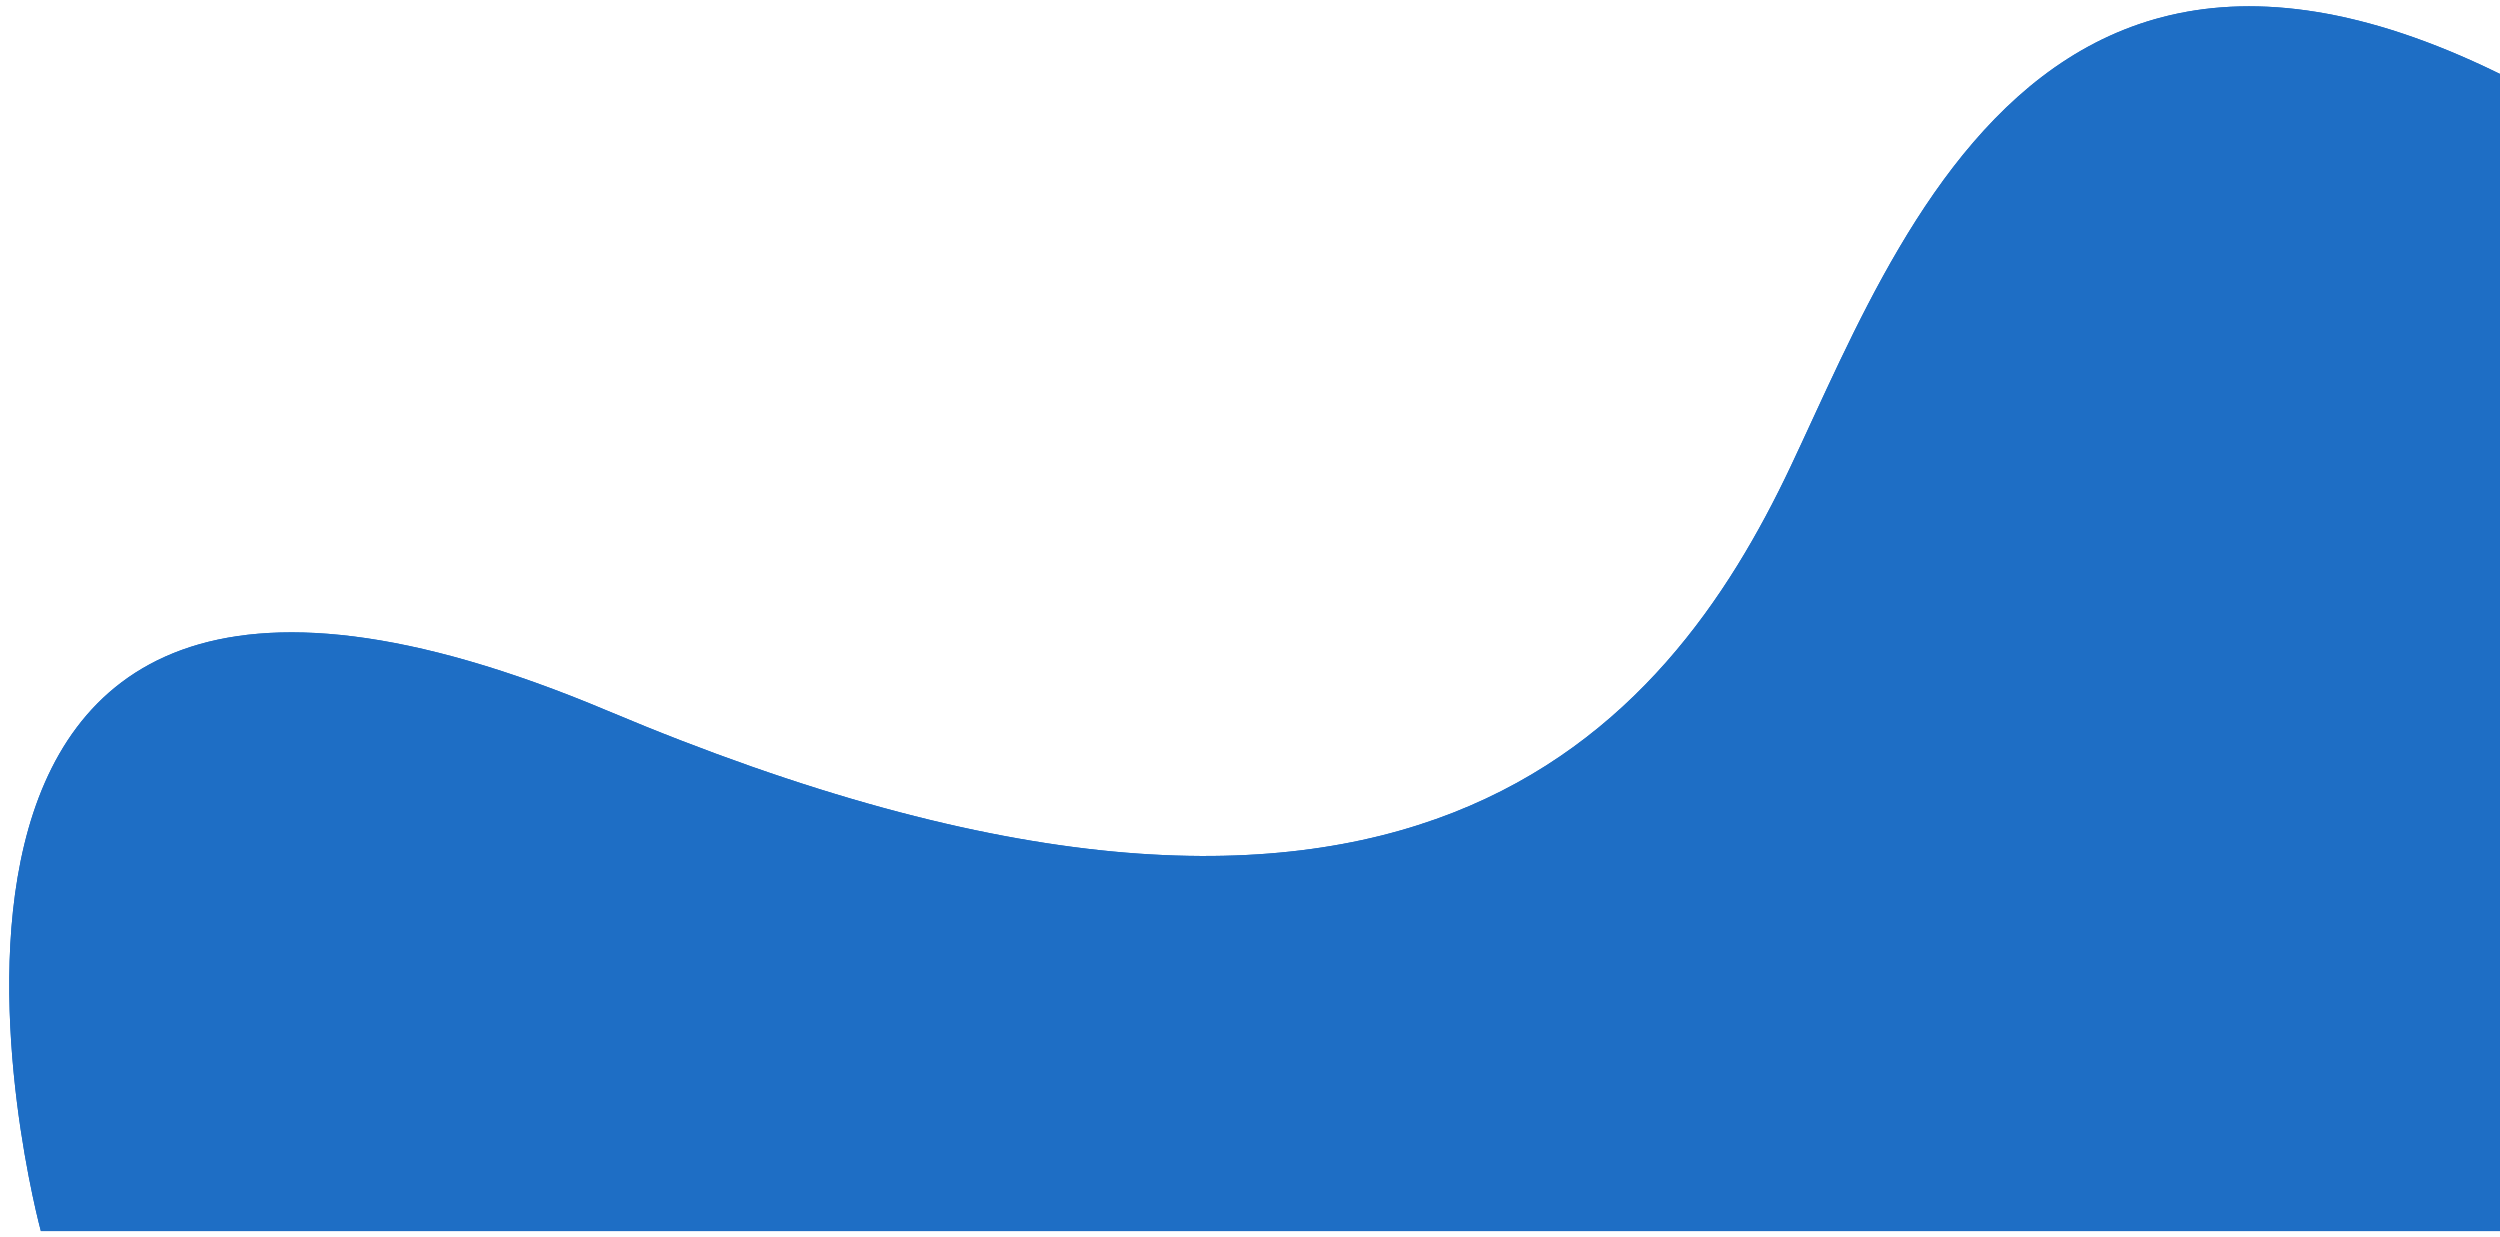 <svg xmlns="http://www.w3.org/2000/svg" xmlns:xlink="http://www.w3.org/1999/xlink" width="396" height="196" viewBox="0 0 396 196">
  <defs>
    <clipPath id="clip-blue-glow-blob">
      <rect width="396" height="196"/>
    </clipPath>
  </defs>
  <g id="blue-glow-blob" clip-path="url(#clip-blue-glow-blob)">
    <g id="Group_7" data-name="Group 7" transform="translate(-1522 -885)">
      <path id="Path_140" data-name="Path 140" d="M1388.472,945.377s-36.936-135.793,89.8-82.4,167.852,2.513,187.35-38.672,47-118.979,151.807-36.609-14.972,157.685-14.972,157.685Z" transform="translate(140 134.623)" fill="#1e6ec5"/>
      <path id="Path_145" data-name="Path 145" d="M1388.472,945.377s-36.936-135.793,89.8-82.4,167.852,2.513,187.35-38.672,47-118.979,151.807-36.609-14.972,157.685-14.972,157.685Z" transform="translate(140 134.623)" fill="#1e6ec5"/>
    </g>
  </g>
</svg>
